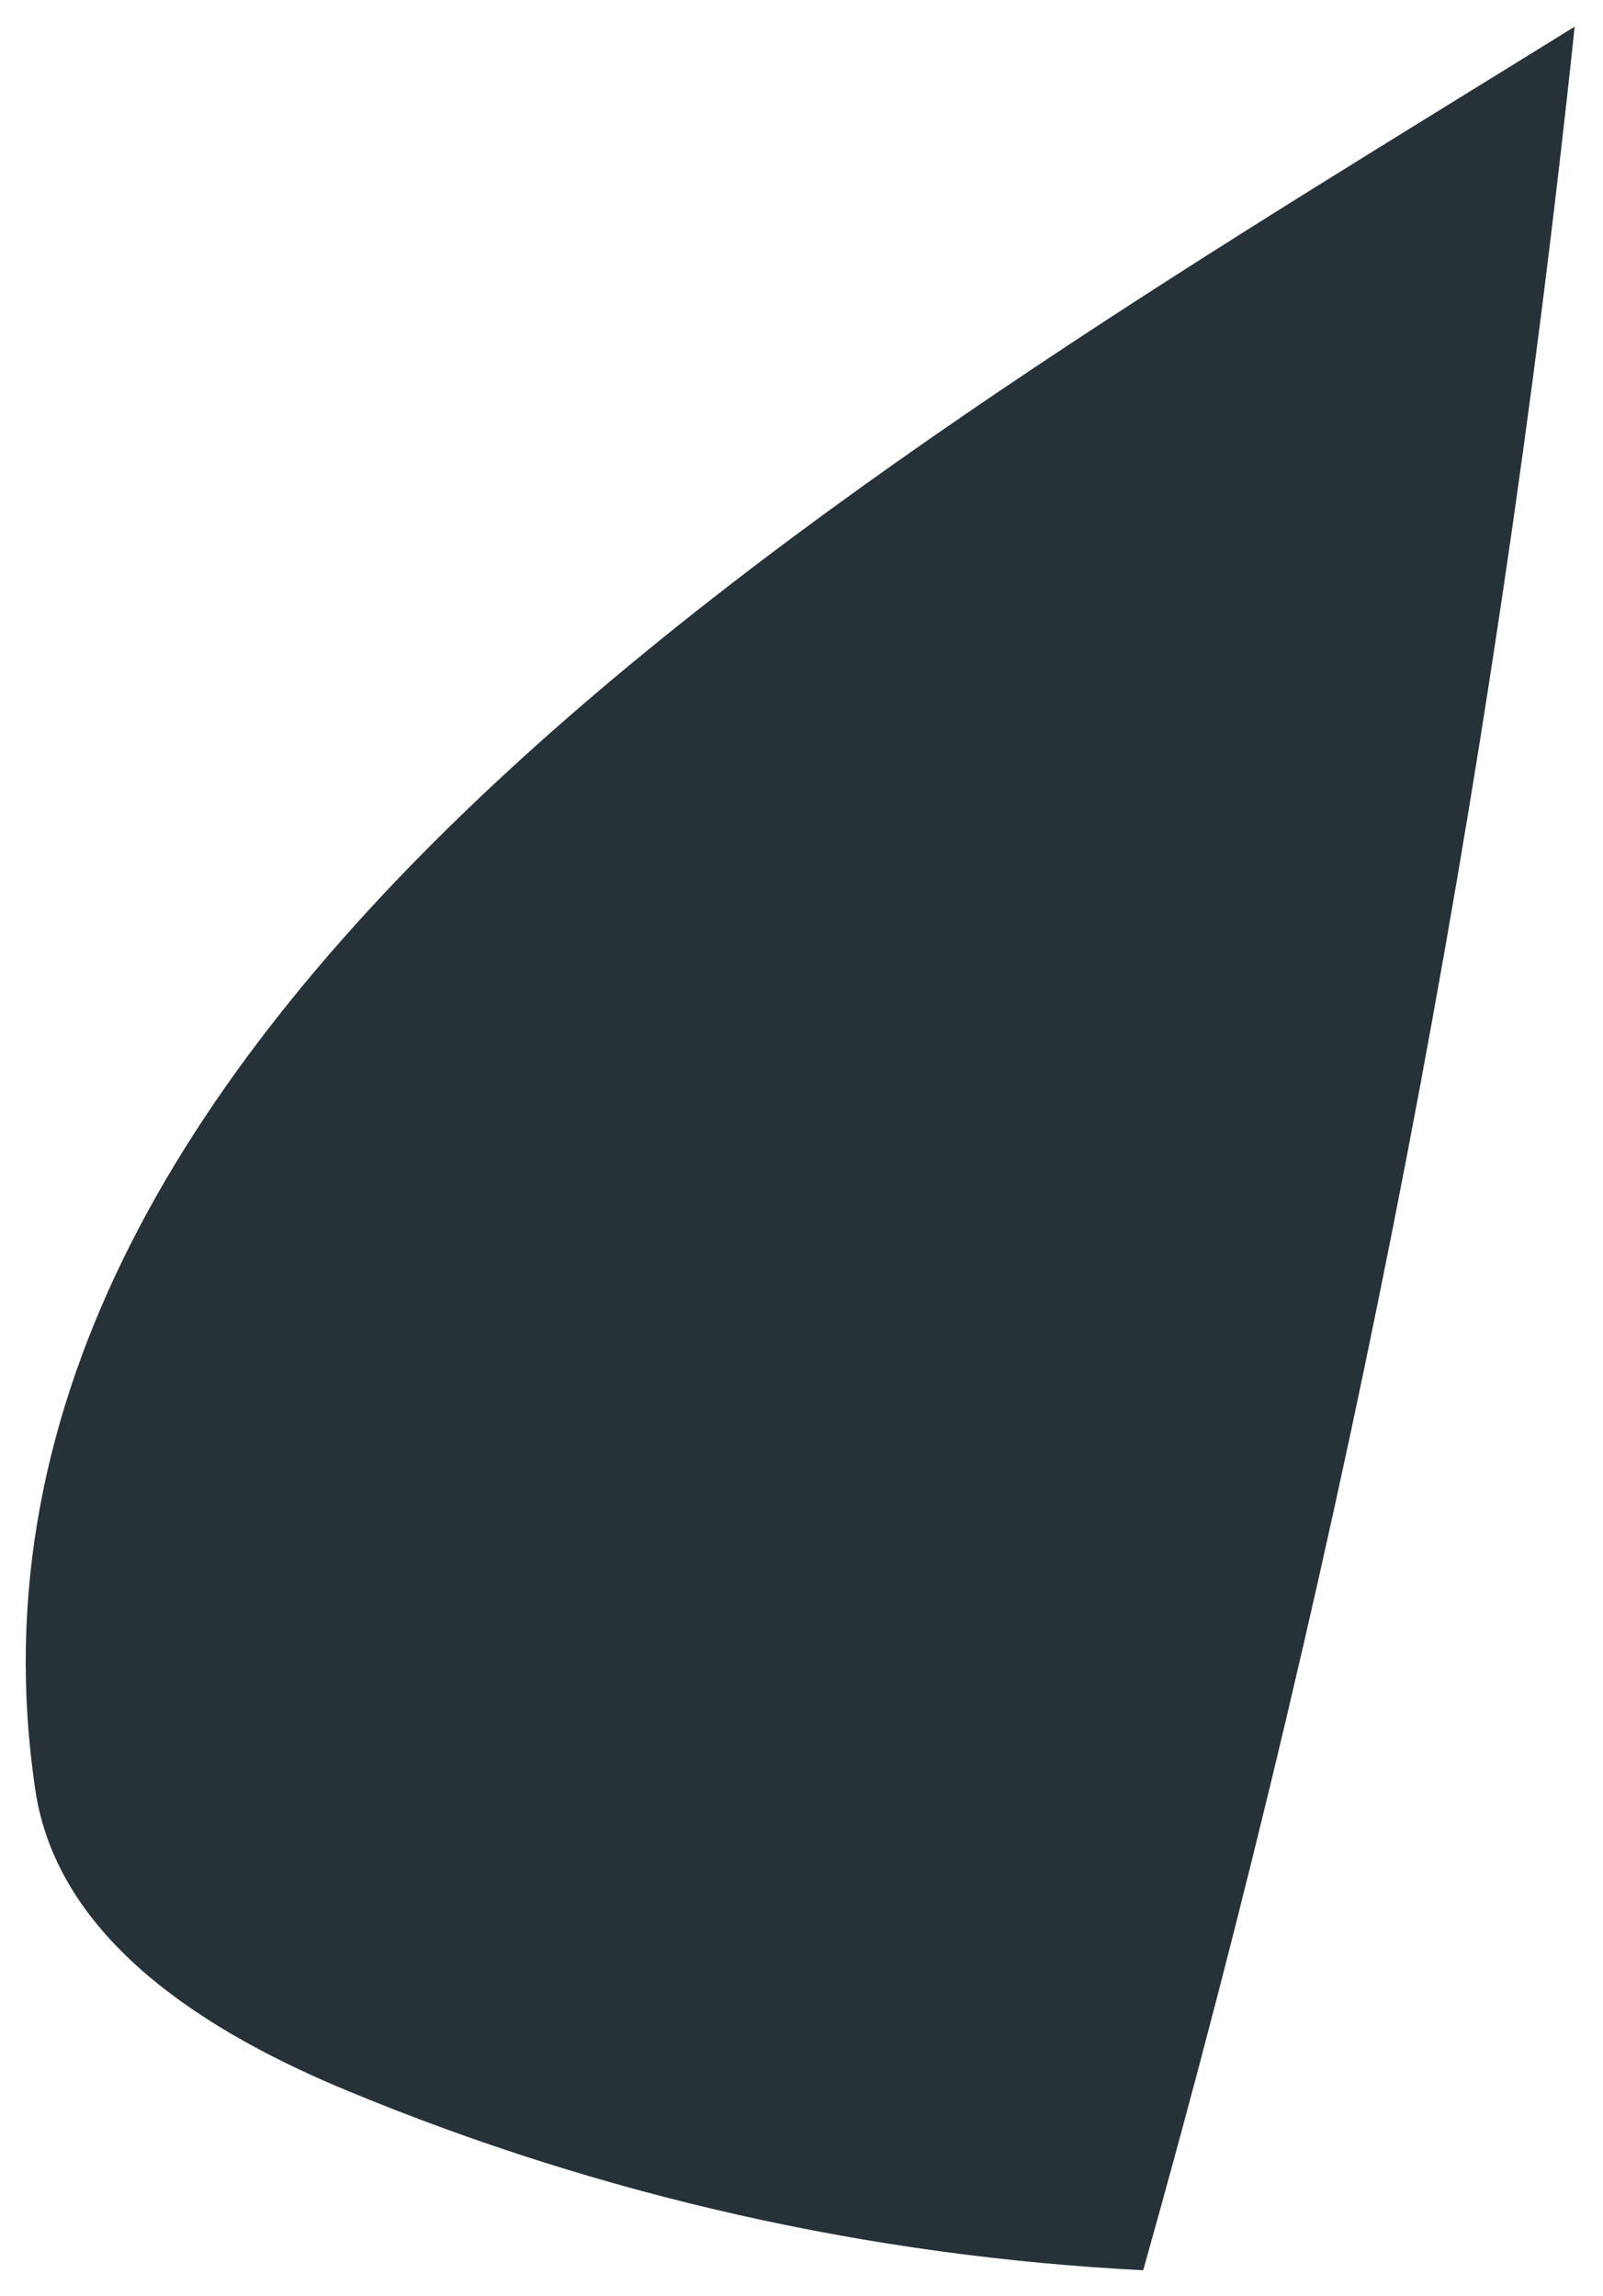 <?xml version="1.0" encoding="UTF-8" standalone="no"?><svg width='37' height='53' viewBox='0 0 37 53' fill='none' xmlns='http://www.w3.org/2000/svg'>
<path d='M0.816 41.322C1.331 44.783 4.778 46.923 8.041 48.27C13.874 50.688 20.08 52.086 26.387 52.404C31.166 35.454 34.498 18.128 36.346 0.615C20.774 10.283 -1.892 23.201 0.816 41.322Z' fill='#263238'/>
</svg>
